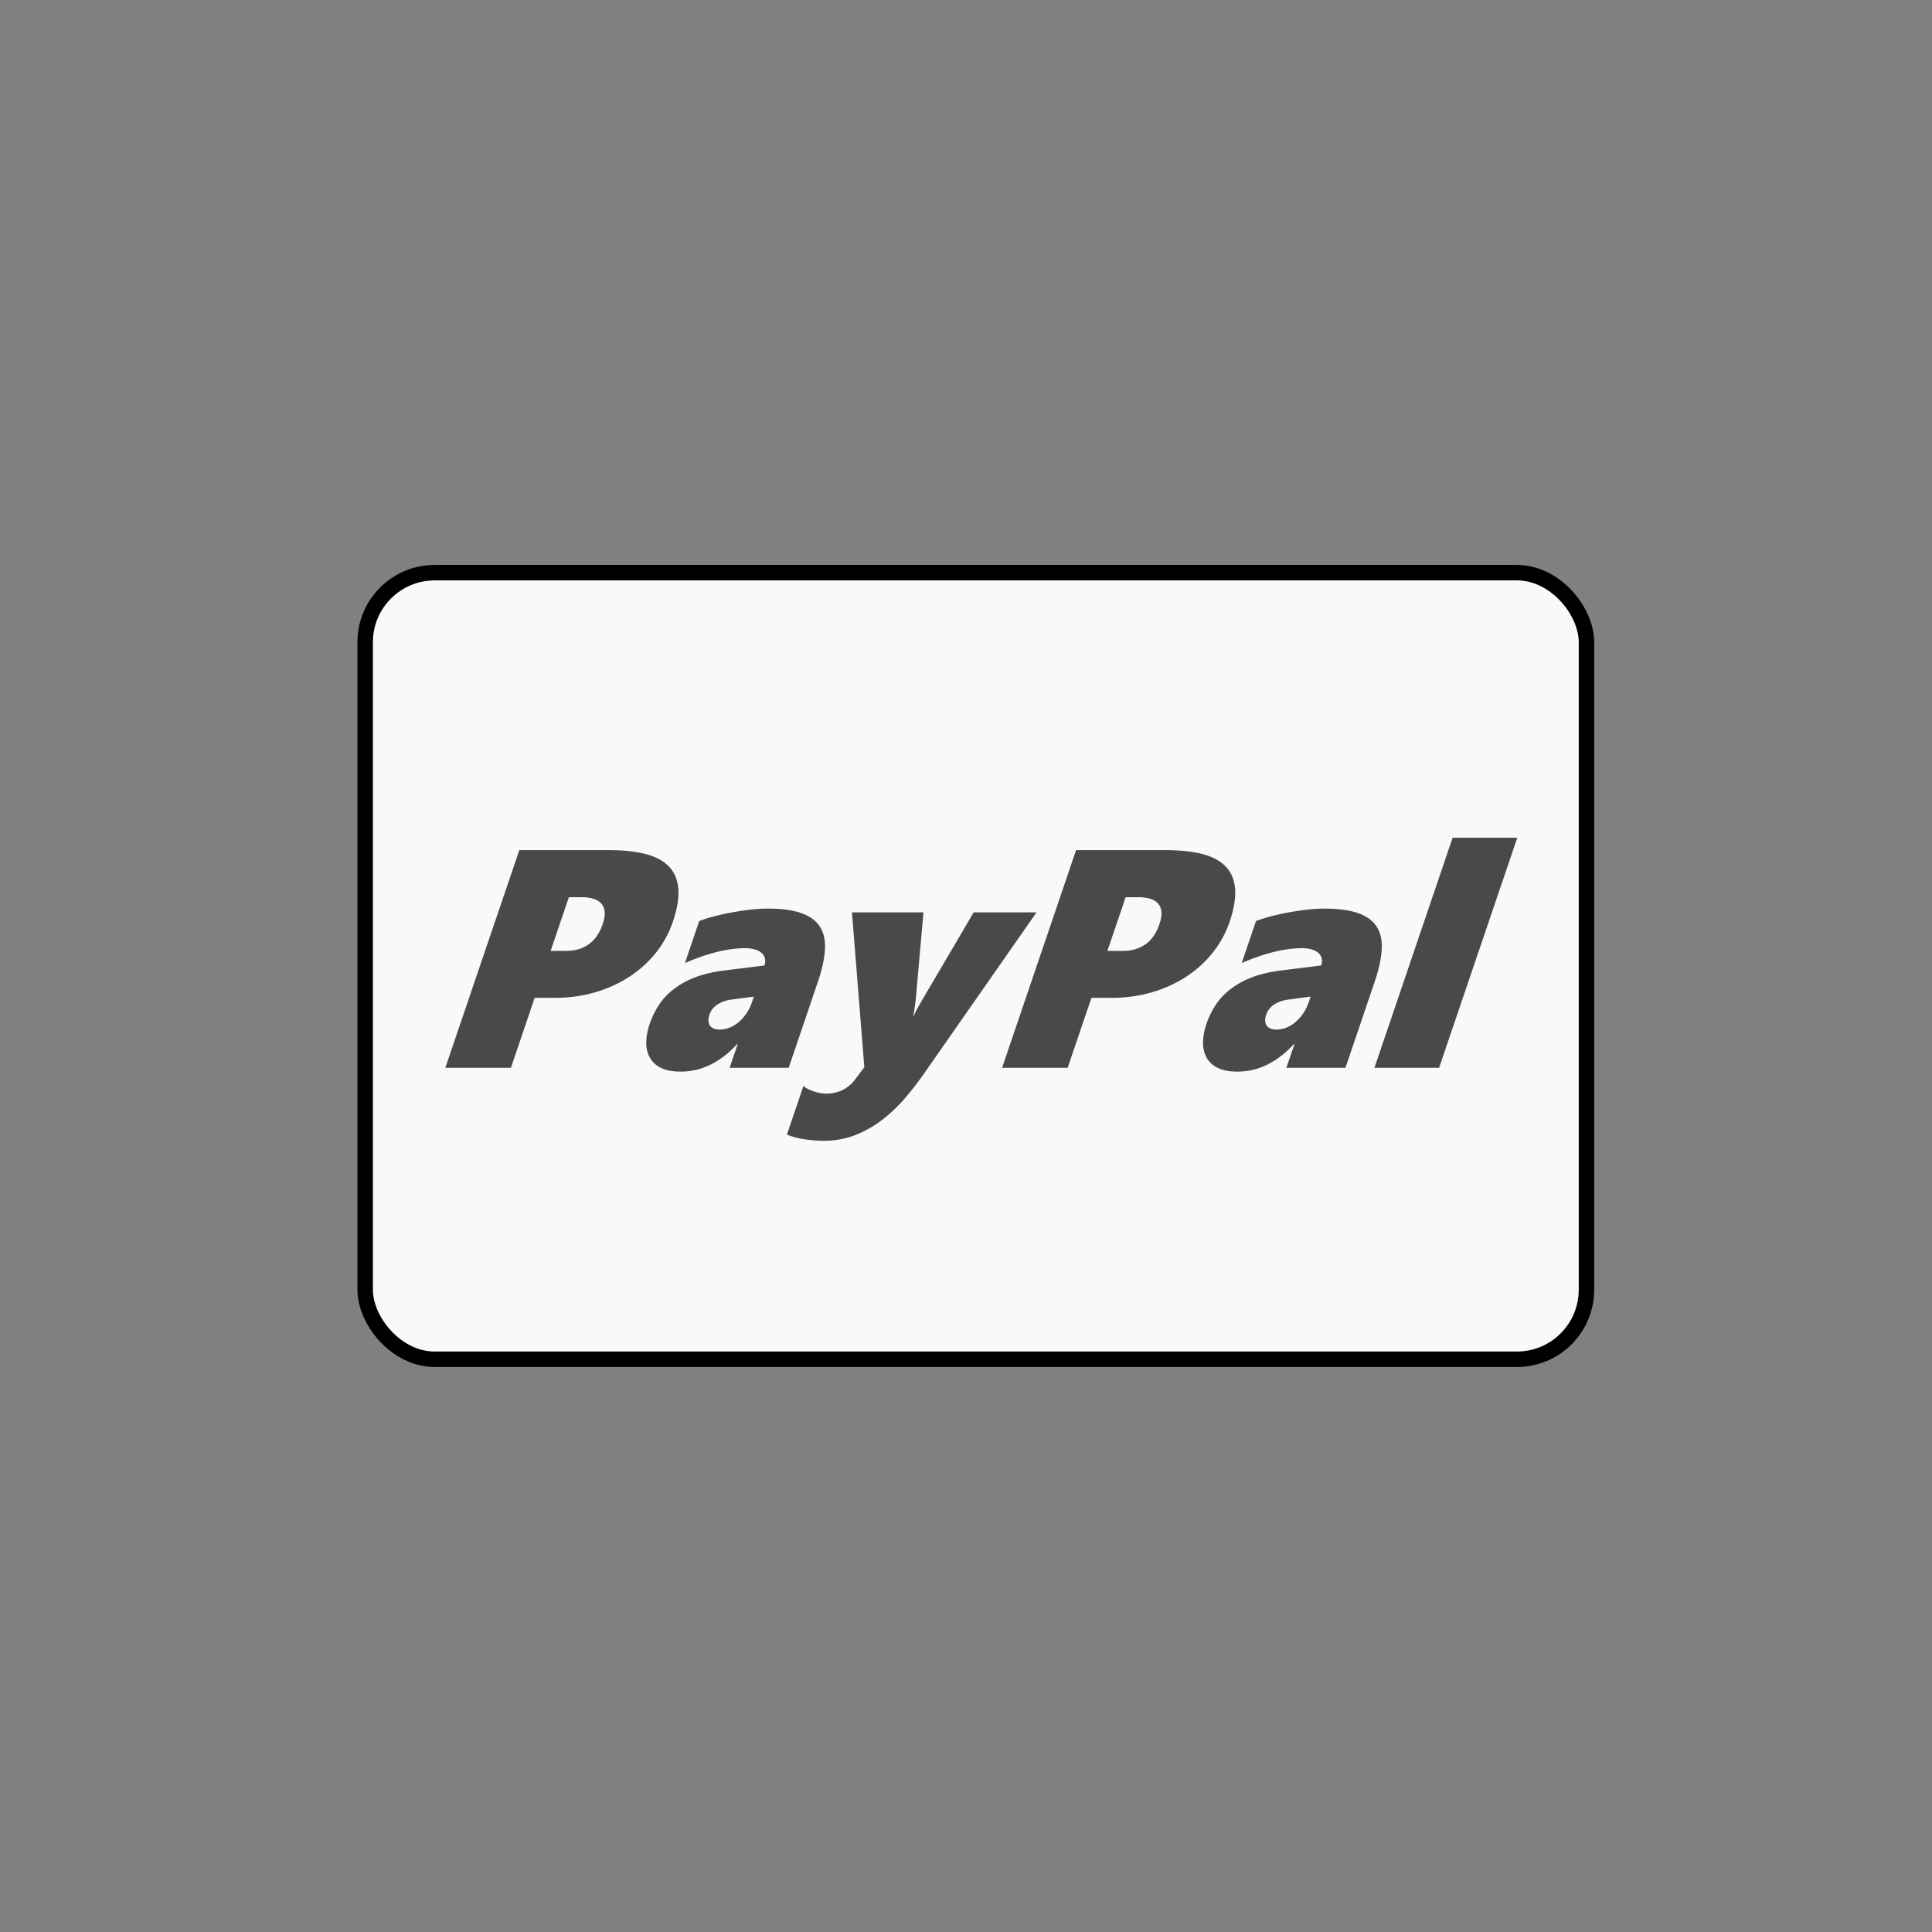 <svg xmlns="http://www.w3.org/2000/svg" width="100" height="100" id="paypal"><rect width="100%" height="100%" fill="#808080" stroke="none"/><g transform="translate(92.78 -288.088)"><rect width="63.214" height="40.714" x="-73.879" y="317.729" fill="#f9f9f9" fill-rule="evenodd" stroke="#000" stroke-linecap="round" stroke-linejoin="round" stroke-width=".8" rx="3.599" ry="3.599"></rect><g style="line-height:125%" fill="#494949" font-family="Sans" font-size="16.09" font-weight="400" letter-spacing="0" word-spacing="0"><path d="M-57.956 335.807a5.249 5.249 0 0 1-.863 1.58 5.772 5.772 0 0 1-1.366 1.245c-.53.348-1.122.619-1.777.813a7.39 7.39 0 0 1-2.106.29h-1.037l-1.231 3.622h-3.394l3.829-11.266h4.62c.738 0 1.369.065 1.893.196s.93.345 1.22.64c.29.297.455.68.497 1.152.041.471-.054 1.047-.285 1.728zm-3.63.118c.09-.267.124-.49.1-.668a.716.716 0 0 0-.196-.428.927.927 0 0 0-.424-.232 2.251 2.251 0 0 0-.585-.07h-.644l-.945 2.78h.762c.272 0 .513-.033.722-.101a1.724 1.724 0 0 0 .946-.727c.108-.17.196-.355.263-.554zM-55.015 343.357l.417-1.225h-.032c-.402.445-.85.793-1.34 1.045a3.448 3.448 0 0 1-1.594.377c-.409 0-.743-.064-1.003-.193a1.29 1.29 0 0 1-.578-.53 1.568 1.568 0 0 1-.184-.79c.003-.3.063-.624.18-.97.1-.293.24-.587.418-.88a3.36 3.36 0 0 1 .714-.817 4.27 4.27 0 0 1 1.11-.656c.443-.186.98-.318 1.608-.397l2.084-.26a.646.646 0 0 0 .027-.368.555.555 0 0 0-.175-.283.893.893 0 0 0-.35-.18 1.819 1.819 0 0 0-.502-.064c-.267 0-.54.023-.82.067-.28.045-.554.103-.822.177a9.377 9.377 0 0 0-.776.247c-.248.092-.48.185-.695.28l.74-2.177c.221-.084.48-.165.777-.244.297-.078.605-.146.926-.204.32-.058.64-.105.956-.141a7.63 7.63 0 0 1 .875-.055c.733 0 1.321.08 1.764.24.444.159.763.397.96.714.195.317.278.713.248 1.187-.03.474-.153 1.028-.368 1.661l-1.508 4.44zm.068-3.527c-.271.042-.506.127-.704.255a1.01 1.01 0 0 0-.462.805c-.001.09.017.17.055.244.038.073.1.132.187.177a.774.774 0 0 0 .35.066c.168 0 .335-.032.501-.098.167-.065.323-.16.47-.283a2.318 2.318 0 0 0 .684-1.017l.103-.306zM-44.902 343.585c-.32.461-.661.905-1.026 1.332a7.927 7.927 0 0 1-1.191 1.135c-.43.33-.896.593-1.4.79a4.533 4.533 0 0 1-1.66.294 7.021 7.021 0 0 1-.881-.067 5.144 5.144 0 0 1-.512-.098 3.026 3.026 0 0 1-.477-.157l.857-2.522a.872.872 0 0 0 .239.165c.096.047.199.09.307.126a2.057 2.057 0 0 0 .638.11 1.9 1.9 0 0 0 .827-.18 1.81 1.81 0 0 0 .665-.559l.473-.628-.64-8.014h3.701l-.344 3.881c-.01.12-.02.25-.033.385a13.705 13.705 0 0 1-.094.774c-.02.118-.04.219-.063.303h.03c.09-.184.205-.4.347-.649.142-.248.298-.514.467-.797l2.29-3.897h3.253z" style="text-align:start;line-height:125%;-inkscape-font-specification:'Segoe WP Black, Ultra-Bold Oblique'" font-family="Segoe WP Black" font-style="oblique" font-weight="800"></path><path d="M-29.138 335.807a5.249 5.249 0 0 1-.863 1.58 5.772 5.772 0 0 1-1.366 1.245c-.53.348-1.122.619-1.777.813a7.39 7.39 0 0 1-2.106.29h-1.037l-1.231 3.622h-3.394l3.829-11.266h4.62c.738 0 1.369.065 1.893.196s.93.345 1.22.64c.29.297.455.68.497 1.152.041.471-.054 1.047-.285 1.728zm-3.63.118c.09-.267.124-.49.1-.668a.716.716 0 0 0-.196-.428.927.927 0 0 0-.424-.232 2.251 2.251 0 0 0-.584-.07h-.645l-.945 2.78h.762c.272 0 .513-.033.722-.101a1.724 1.724 0 0 0 .946-.727c.108-.17.196-.355.263-.554zM-26.197 343.357l.417-1.225h-.032c-.402.445-.85.793-1.34 1.045a3.448 3.448 0 0 1-1.594.377c-.409 0-.743-.064-1.003-.193a1.29 1.29 0 0 1-.578-.53 1.568 1.568 0 0 1-.184-.79c.003-.3.063-.624.18-.97.1-.293.24-.587.418-.88a3.36 3.36 0 0 1 .714-.817 4.27 4.27 0 0 1 1.11-.656c.443-.186.98-.318 1.608-.397l2.084-.26a.646.646 0 0 0 .027-.368.554.554 0 0 0-.174-.283.893.893 0 0 0-.352-.18 1.819 1.819 0 0 0-.5-.064c-.268 0-.541.023-.821.067-.28.045-.554.103-.822.177a9.377 9.377 0 0 0-.776.247c-.248.092-.48.185-.695.28l.74-2.177c.221-.084.48-.165.777-.244.297-.078.605-.146.926-.204.32-.058.64-.105.956-.141a7.63 7.63 0 0 1 .875-.055c.733 0 1.321.08 1.764.24.444.159.763.397.96.714.196.317.278.713.248 1.187-.03.474-.152 1.028-.368 1.661l-1.508 4.44zm.068-3.527c-.271.042-.505.127-.703.255a1.01 1.01 0 0 0-.463.805c-.001.09.017.17.055.244.038.073.1.132.187.177a.774.774 0 0 0 .35.066c.168 0 .335-.032.502-.098.166-.065.322-.16.469-.283a2.318 2.318 0 0 0 .684-1.017l.104-.306zM-21.64 343.357l4.048-11.91h3.347l-4.048 11.91z" style="-inkscape-font-specification:'Segoe WP Black, Ultra-Bold Oblique'" font-family="Segoe WP Black"></path></g></g></svg>